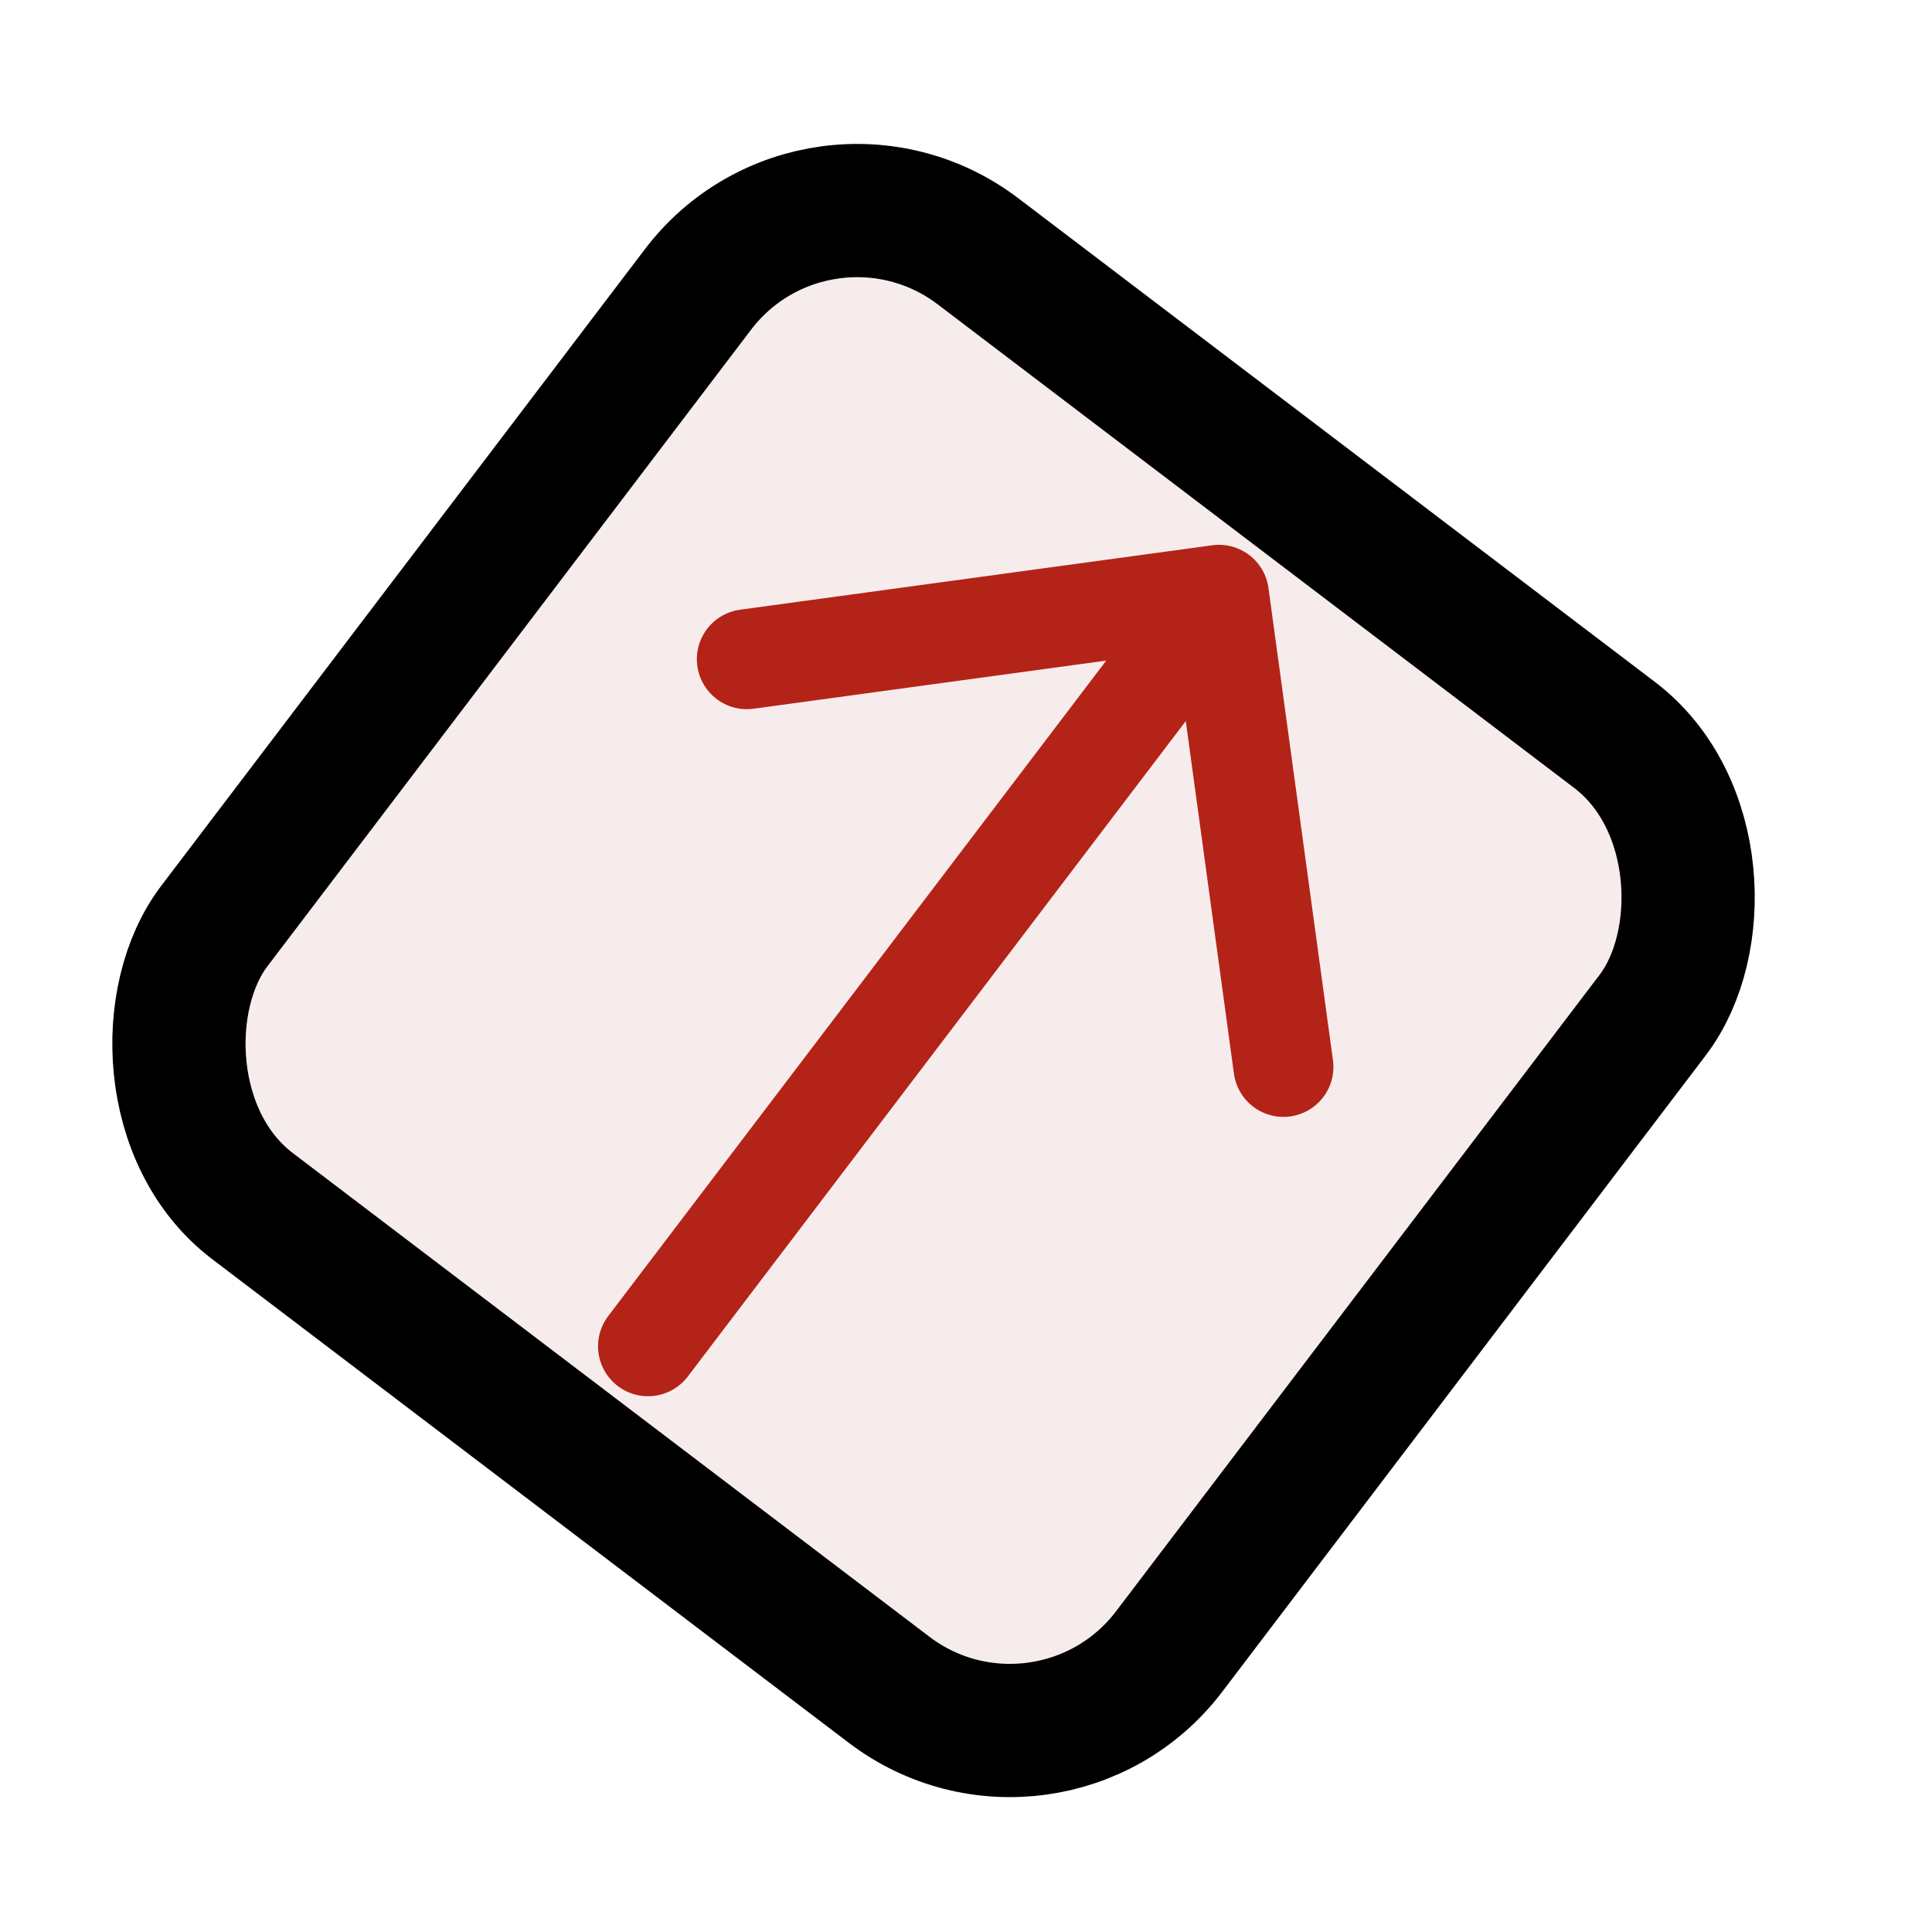 <svg width="29" height="29" viewBox="0 0 29 29" fill="none" xmlns="http://www.w3.org/2000/svg">
<rect x="12.291" y="1.957" width="18" height="18" rx="3" transform="rotate(37.226 12.291 1.957)" fill="#AB3C3C" fill-opacity="0.1"/>
<path d="M19.265 16.015L18.297 8.928L11.21 9.895" stroke="#B42318" stroke-width="1.5" stroke-miterlimit="10" stroke-linecap="round" stroke-linejoin="round"/>
<path d="M9.727 20.208L18.212 9.04" stroke="#B42318" stroke-width="1.5" stroke-miterlimit="10" stroke-linecap="round" stroke-linejoin="round"/>
<rect x="12.291" y="1.957" width="18" height="18" rx="3" transform="rotate(37.226 12.291 1.957)" stroke="black" stroke-width="2"/>
</svg>
